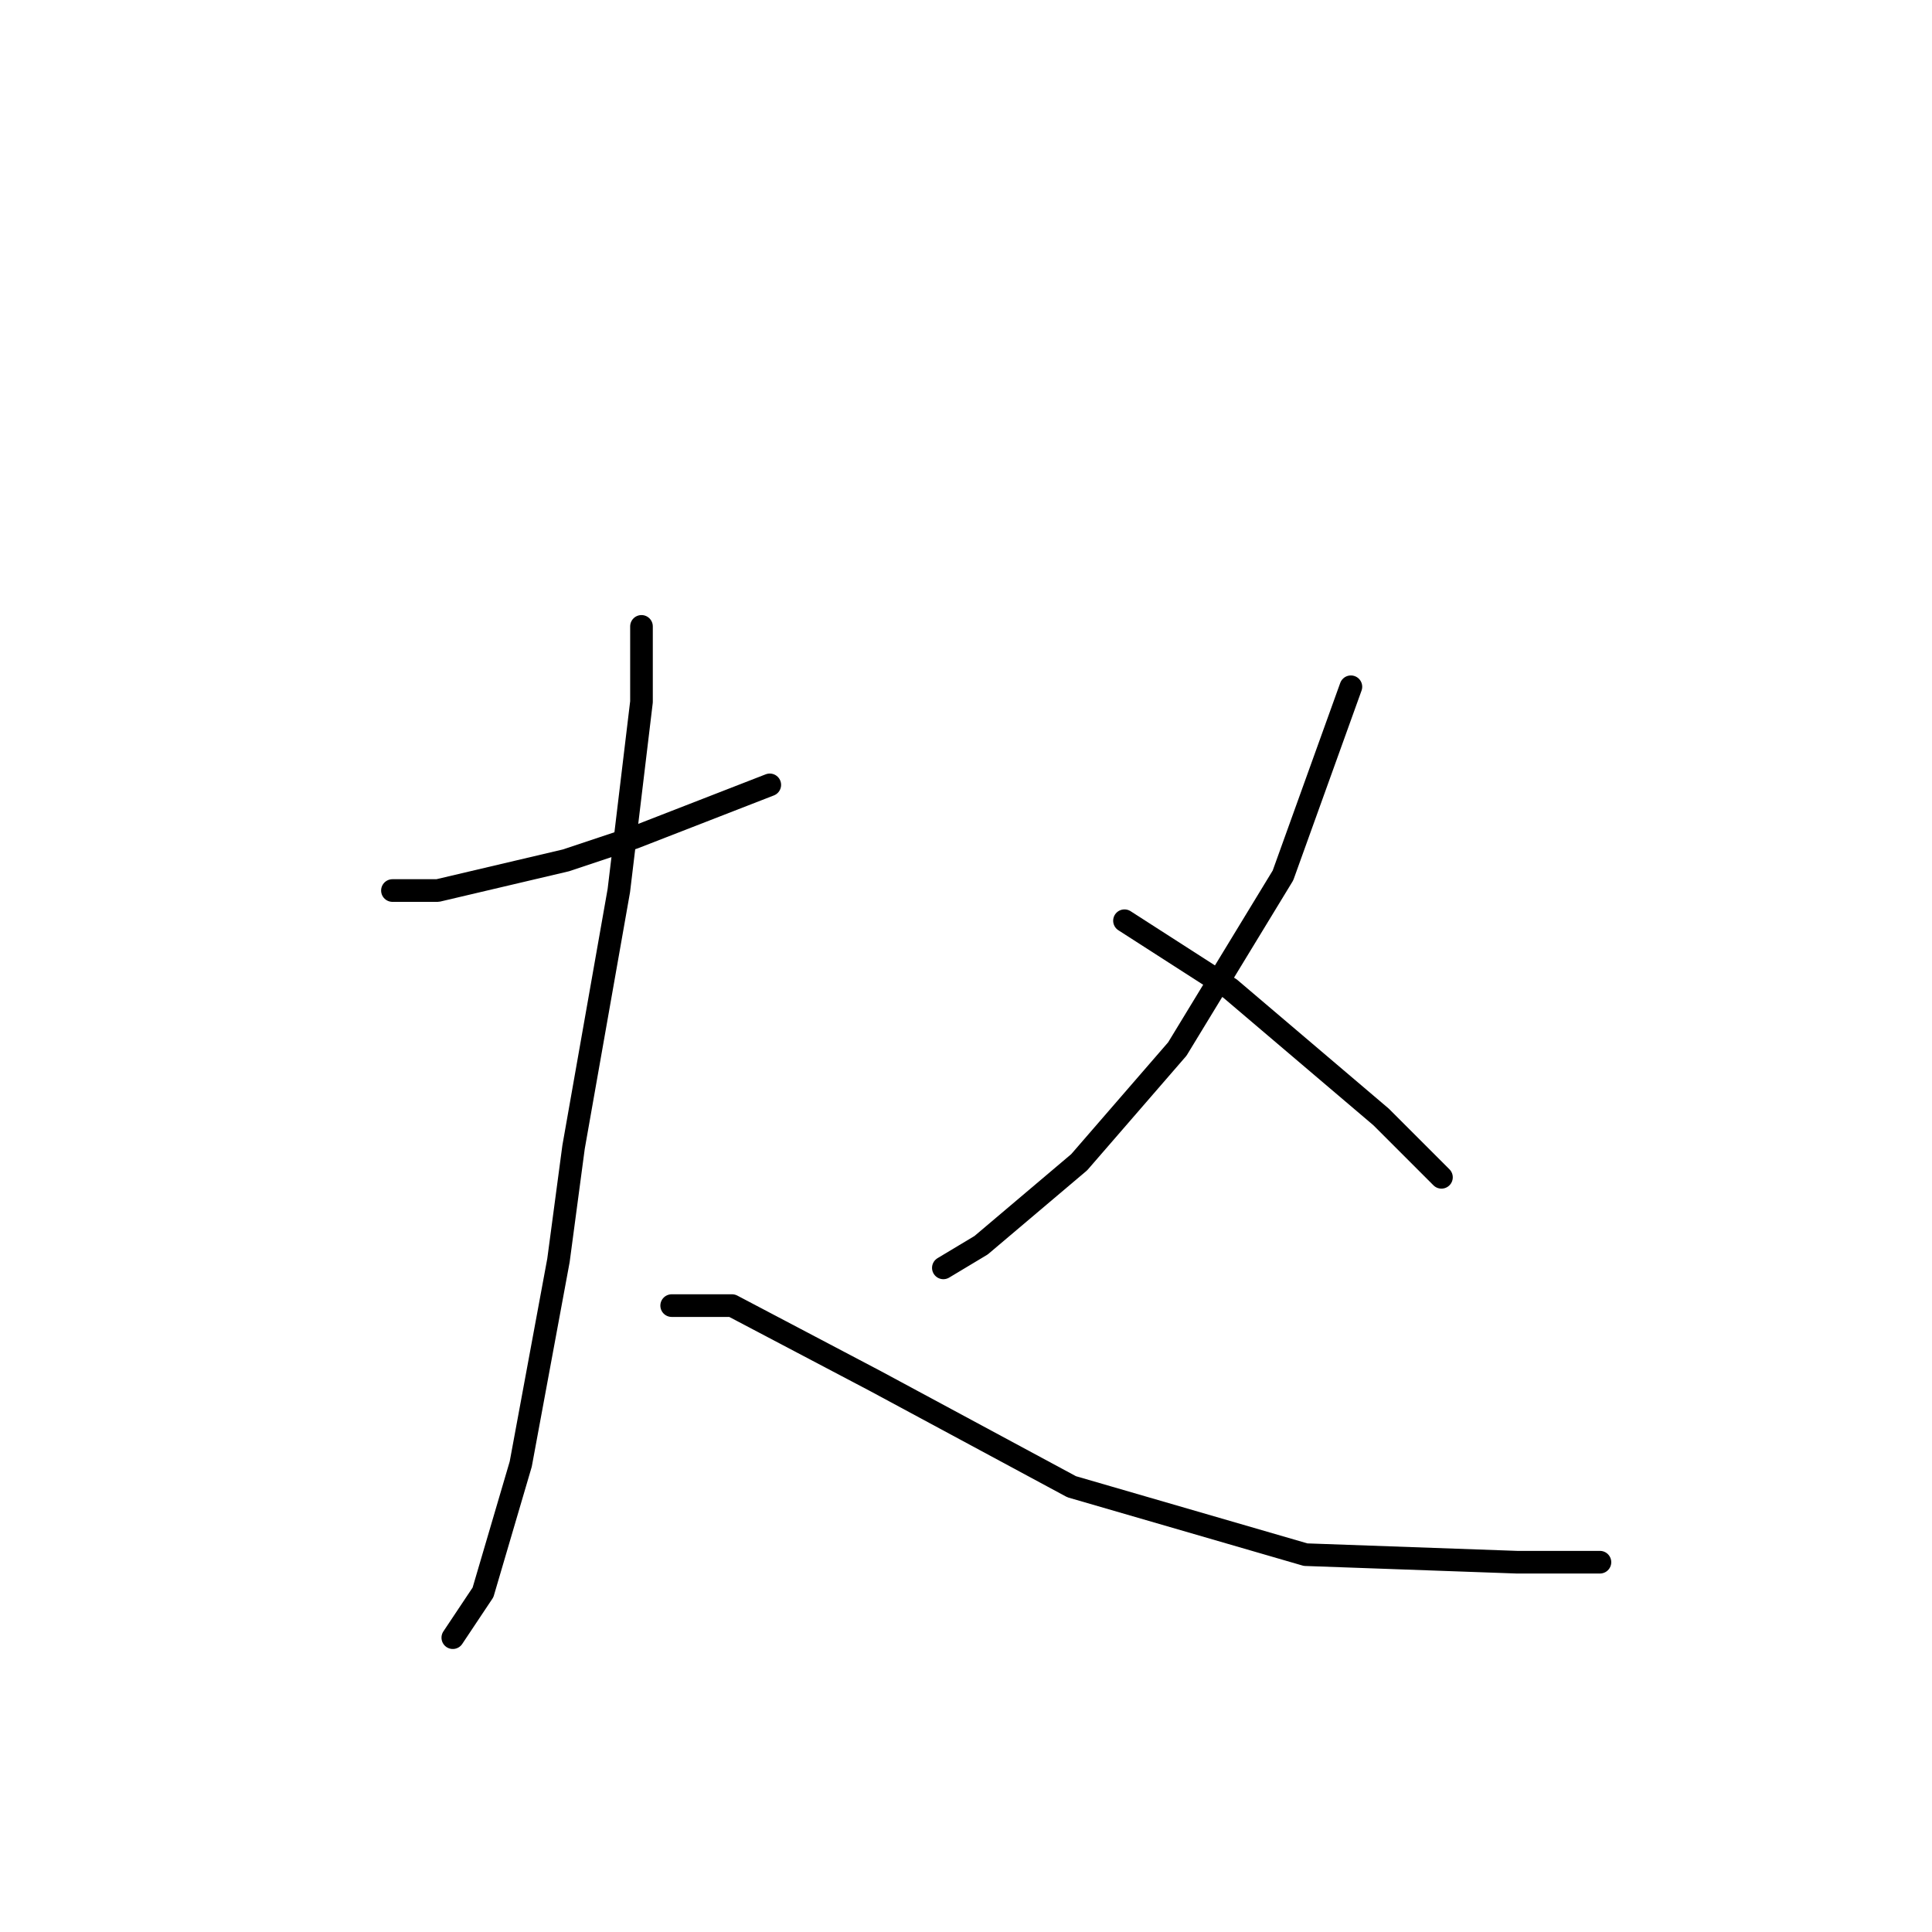 <?xml version="1.0" standalone="no"?>
    <svg width="256" height="256" xmlns="http://www.w3.org/2000/svg" version="1.1">
    <polyline stroke="black" stroke-width="3" stroke-linecap="round" fill="transparent" stroke-linejoin="round" points="52 118 58 118 75 114 84 111 102 104 102 104 " />
        <polyline stroke="black" stroke-width="3" stroke-linecap="round" fill="transparent" stroke-linejoin="round" points="85 83 85 93 82 118 76 152 74 167 69 194 64 211 60 217 60 217 " />
        <polyline stroke="black" stroke-width="3" stroke-linecap="round" fill="transparent" stroke-linejoin="round" points="89 173 97 173 116 183 142 197 173 206 201 207 212 207 212 207 " />
        <polyline stroke="black" stroke-width="3" stroke-linecap="round" fill="transparent" stroke-linejoin="round" points="179 91 170 116 156 139 143 154 130 165 125 168 125 168 " />
        <polyline stroke="black" stroke-width="3" stroke-linecap="round" fill="transparent" stroke-linejoin="round" points="149 122 163 131 183 148 191 156 191 156 " />
        </svg>